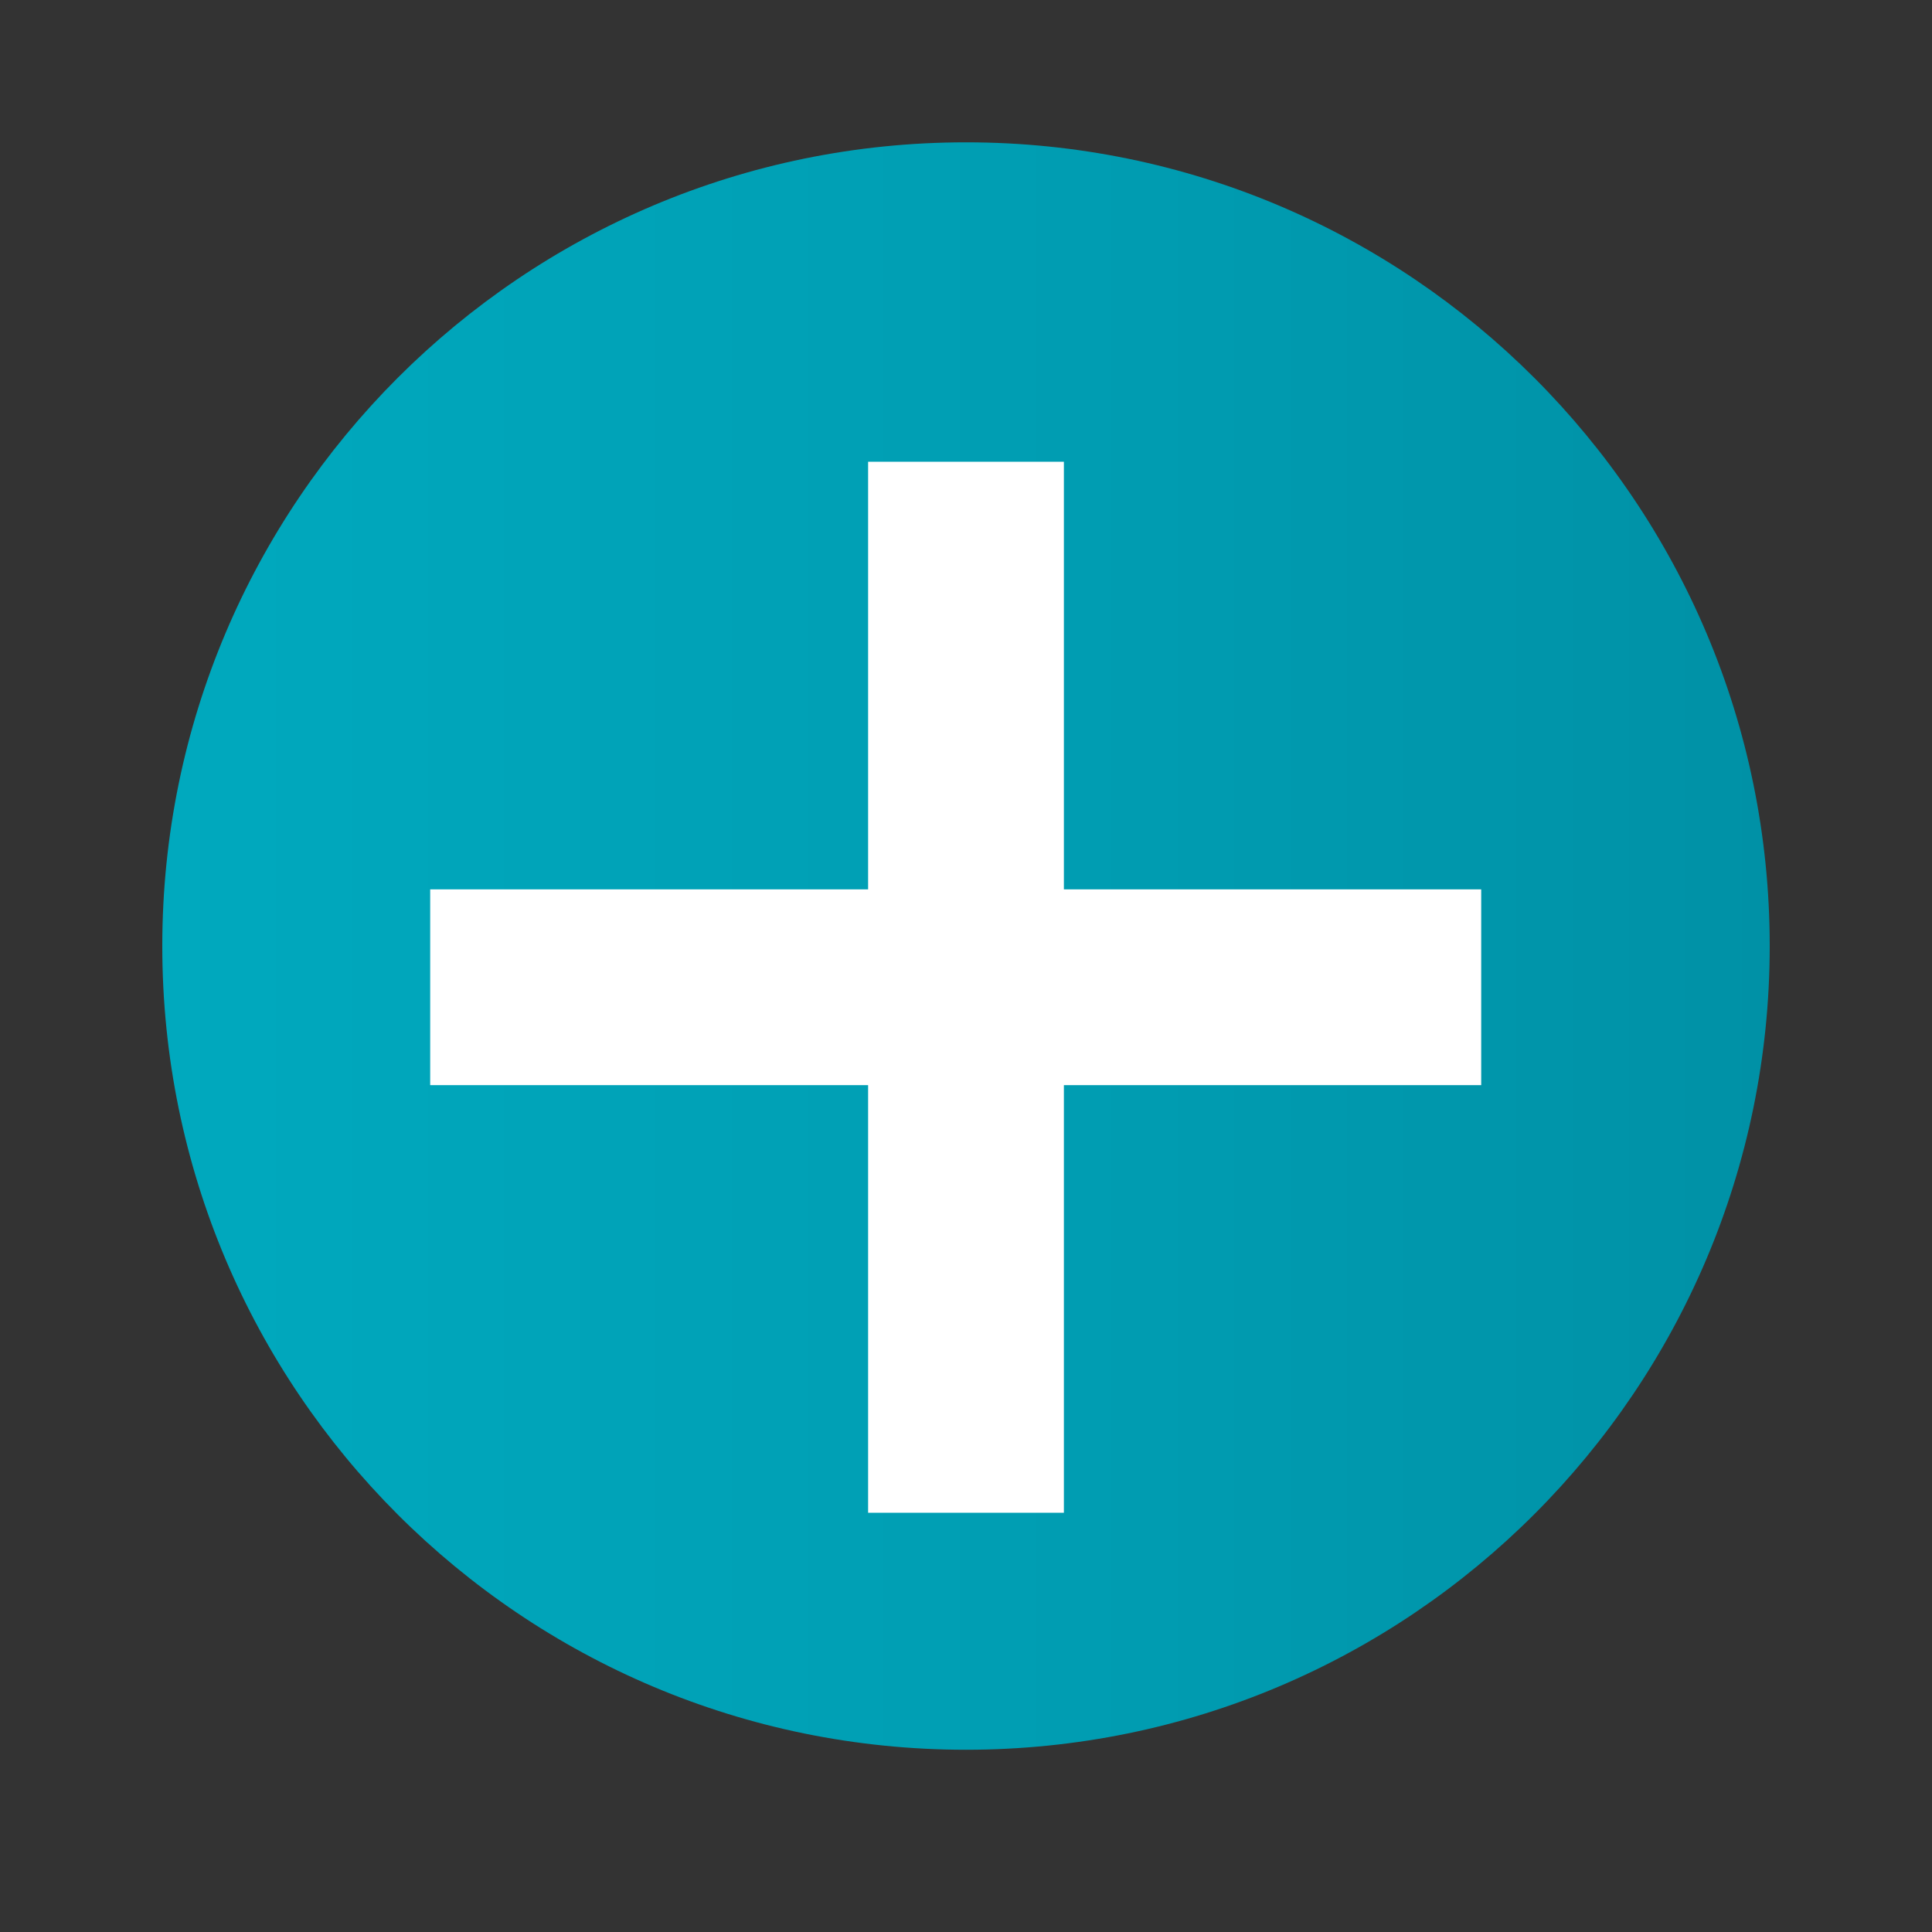 <?xml version="1.0" encoding="utf-8"?>
<!-- Generator: Adobe Illustrator 19.0.1, SVG Export Plug-In . SVG Version: 6.00 Build 0)  -->
<svg version="1.1" id="Слой_1" xmlns="http://www.w3.org/2000/svg" xmlns:xlink="http://www.w3.org/1999/xlink" x="0px" y="0px"
	 viewBox="0 0 300 300" style="enable-background:new 0 0 300 300;" xml:space="preserve">
<rect x="0" y="0" width="300" height="300" fill="#333333" stroke="none"/>
<style type="text/css">
	.st0{fill:url(#SVGID_1_);}
	.st1{fill:#FFFFFF;}
</style>
<linearGradient id="SVGID_1_" gradientUnits="userSpaceOnUse" x1="25.166" y1="146.945" x2="274.834" y2="146.945">
	<stop  offset="0" style="stop-color:#00A9BE"/>
	<stop  offset="0.614" style="stop-color:#009CB1"/>
	<stop  offset="1" style="stop-color:#0091A6"/>
</linearGradient>
<path class="st0" d="M274.8,146.9c0,68.9-55.9,124.8-124.8,124.8S25.2,215.9,25.2,146.9C25.2,78,81.1,22.1,150,22.1
	S274.8,78,274.8,146.9z"/>
<rect x="66.8" y="138.1" class="st1" width="163.2" height="30.4"/>
<rect x="134.8" y="71.7" class="st1" width="30.4" height="163.2"/>
</svg>
